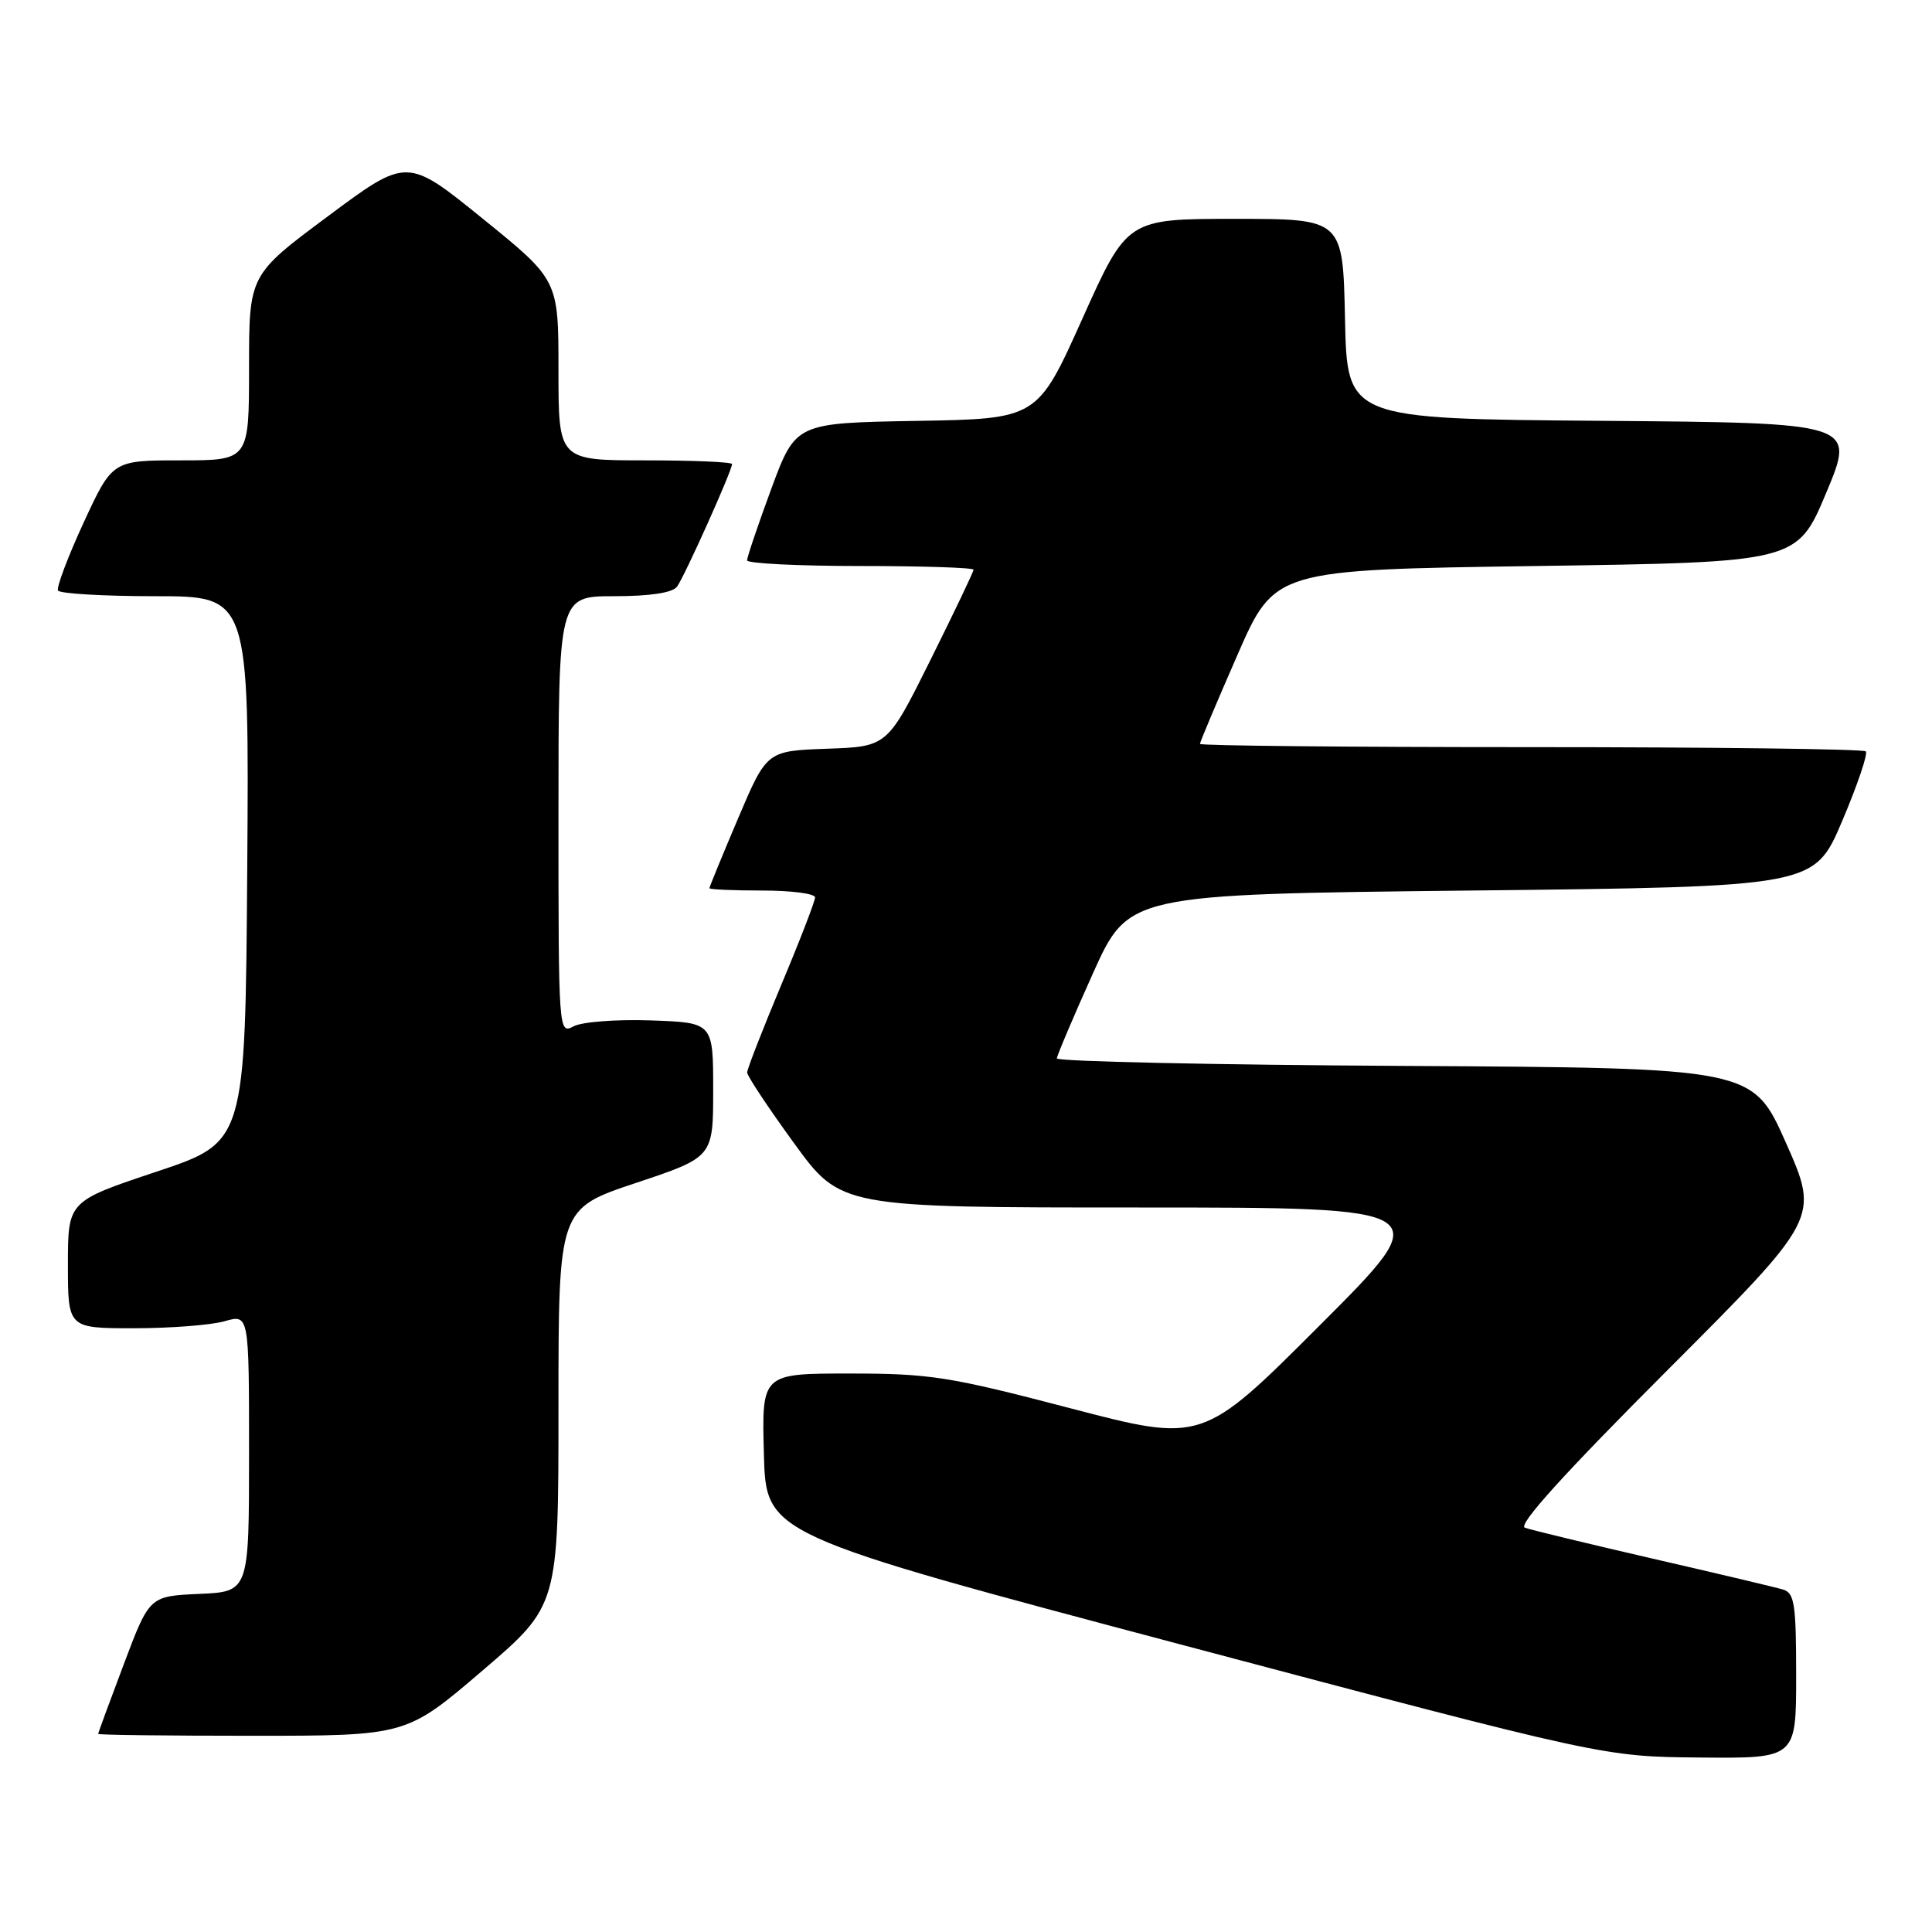 <?xml version="1.0" encoding="UTF-8" standalone="no"?>
<!DOCTYPE svg PUBLIC "-//W3C//DTD SVG 1.1//EN" "http://www.w3.org/Graphics/SVG/1.1/DTD/svg11.dtd" >
<svg xmlns="http://www.w3.org/2000/svg" xmlns:xlink="http://www.w3.org/1999/xlink" version="1.1" viewBox="0 0 256 256">
 <g >
 <path fill="currentColor"
d=" M 238.00 222.07 C 238.00 212.52 237.78 211.07 236.25 210.62 C 235.29 210.33 227.53 208.49 219.00 206.53 C 210.47 204.56 202.85 202.72 202.05 202.43 C 201.08 202.08 207.25 195.26 220.84 181.66 C 241.07 161.41 241.07 161.41 236.66 151.46 C 232.24 141.50 232.24 141.50 186.12 141.24 C 160.75 141.10 140.02 140.65 140.04 140.24 C 140.07 139.83 142.21 134.78 144.81 129.00 C 149.53 118.50 149.53 118.50 194.96 118.00 C 240.39 117.50 240.39 117.50 244.09 108.81 C 246.12 104.03 247.53 99.87 247.23 99.56 C 246.92 99.25 226.94 99.00 202.83 99.00 C 178.72 99.00 159.00 98.81 159.00 98.57 C 159.00 98.33 161.23 93.04 163.95 86.82 C 168.90 75.50 168.90 75.50 203.51 75.00 C 238.13 74.50 238.13 74.50 242.00 65.26 C 245.86 56.03 245.86 56.03 212.18 55.76 C 178.50 55.50 178.50 55.50 178.22 42.25 C 177.94 29.00 177.94 29.00 163.65 29.00 C 149.36 29.00 149.36 29.00 143.41 42.25 C 137.46 55.50 137.46 55.50 121.44 55.77 C 105.43 56.05 105.43 56.05 102.20 64.77 C 100.43 69.57 98.99 73.84 98.99 74.25 C 99.00 74.66 105.75 75.00 114.00 75.00 C 122.25 75.00 129.00 75.22 129.00 75.49 C 129.00 75.76 126.43 81.14 123.29 87.45 C 117.58 98.93 117.58 98.93 109.59 99.21 C 101.60 99.50 101.60 99.50 97.80 108.44 C 95.71 113.36 94.00 117.53 94.00 117.69 C 94.00 117.86 97.15 118.00 101.00 118.00 C 104.85 118.00 108.00 118.41 108.00 118.91 C 108.00 119.41 105.98 124.65 103.50 130.55 C 101.03 136.46 99.00 141.66 99.00 142.11 C 99.00 142.56 101.79 146.77 105.21 151.47 C 111.41 160.00 111.41 160.00 150.95 160.00 C 190.49 160.00 190.49 160.00 174.90 175.59 C 159.32 191.18 159.32 191.18 141.78 186.59 C 125.78 182.40 123.22 182.00 112.59 182.00 C 100.93 182.00 100.93 182.00 101.22 192.66 C 101.50 203.32 101.50 203.32 157.00 218.05 C 212.50 232.77 212.50 232.77 225.25 232.88 C 238.00 233.00 238.00 233.00 238.00 222.07 Z  M 63.92 221.37 C 74.00 212.75 74.00 212.75 74.00 186.46 C 74.00 160.17 74.00 160.17 84.25 156.75 C 94.50 153.33 94.50 153.33 94.50 144.42 C 94.50 135.50 94.50 135.50 86.26 135.21 C 81.69 135.05 77.12 135.40 76.01 135.99 C 74.02 137.06 74.00 136.81 74.00 108.04 C 74.00 79.00 74.00 79.00 81.38 79.00 C 86.11 79.00 89.09 78.55 89.70 77.75 C 90.67 76.46 97.00 62.37 97.00 61.49 C 97.00 61.22 91.83 61.00 85.50 61.00 C 74.00 61.00 74.00 61.00 74.00 49.05 C 74.00 37.10 74.00 37.10 63.97 28.98 C 53.94 20.85 53.94 20.85 43.47 28.64 C 33.00 36.43 33.00 36.43 33.00 48.71 C 33.00 61.00 33.00 61.00 23.95 61.00 C 14.90 61.00 14.90 61.00 11.08 69.25 C 8.99 73.79 7.46 77.84 7.69 78.25 C 7.93 78.66 13.72 79.00 20.57 79.00 C 33.02 79.00 33.02 79.00 32.76 115.17 C 32.50 151.33 32.50 151.33 20.75 155.25 C 9.00 159.17 9.00 159.17 9.00 167.58 C 9.00 176.00 9.00 176.00 17.76 176.00 C 22.57 176.00 27.97 175.58 29.76 175.07 C 33.00 174.14 33.00 174.14 33.00 192.52 C 33.00 210.91 33.00 210.91 26.40 211.20 C 19.80 211.50 19.80 211.50 16.41 220.50 C 14.54 225.45 13.01 229.61 13.01 229.75 C 13.00 229.89 22.19 230.00 33.42 230.00 C 53.84 230.00 53.84 230.00 63.92 221.37 Z "/>
</g>
</svg>